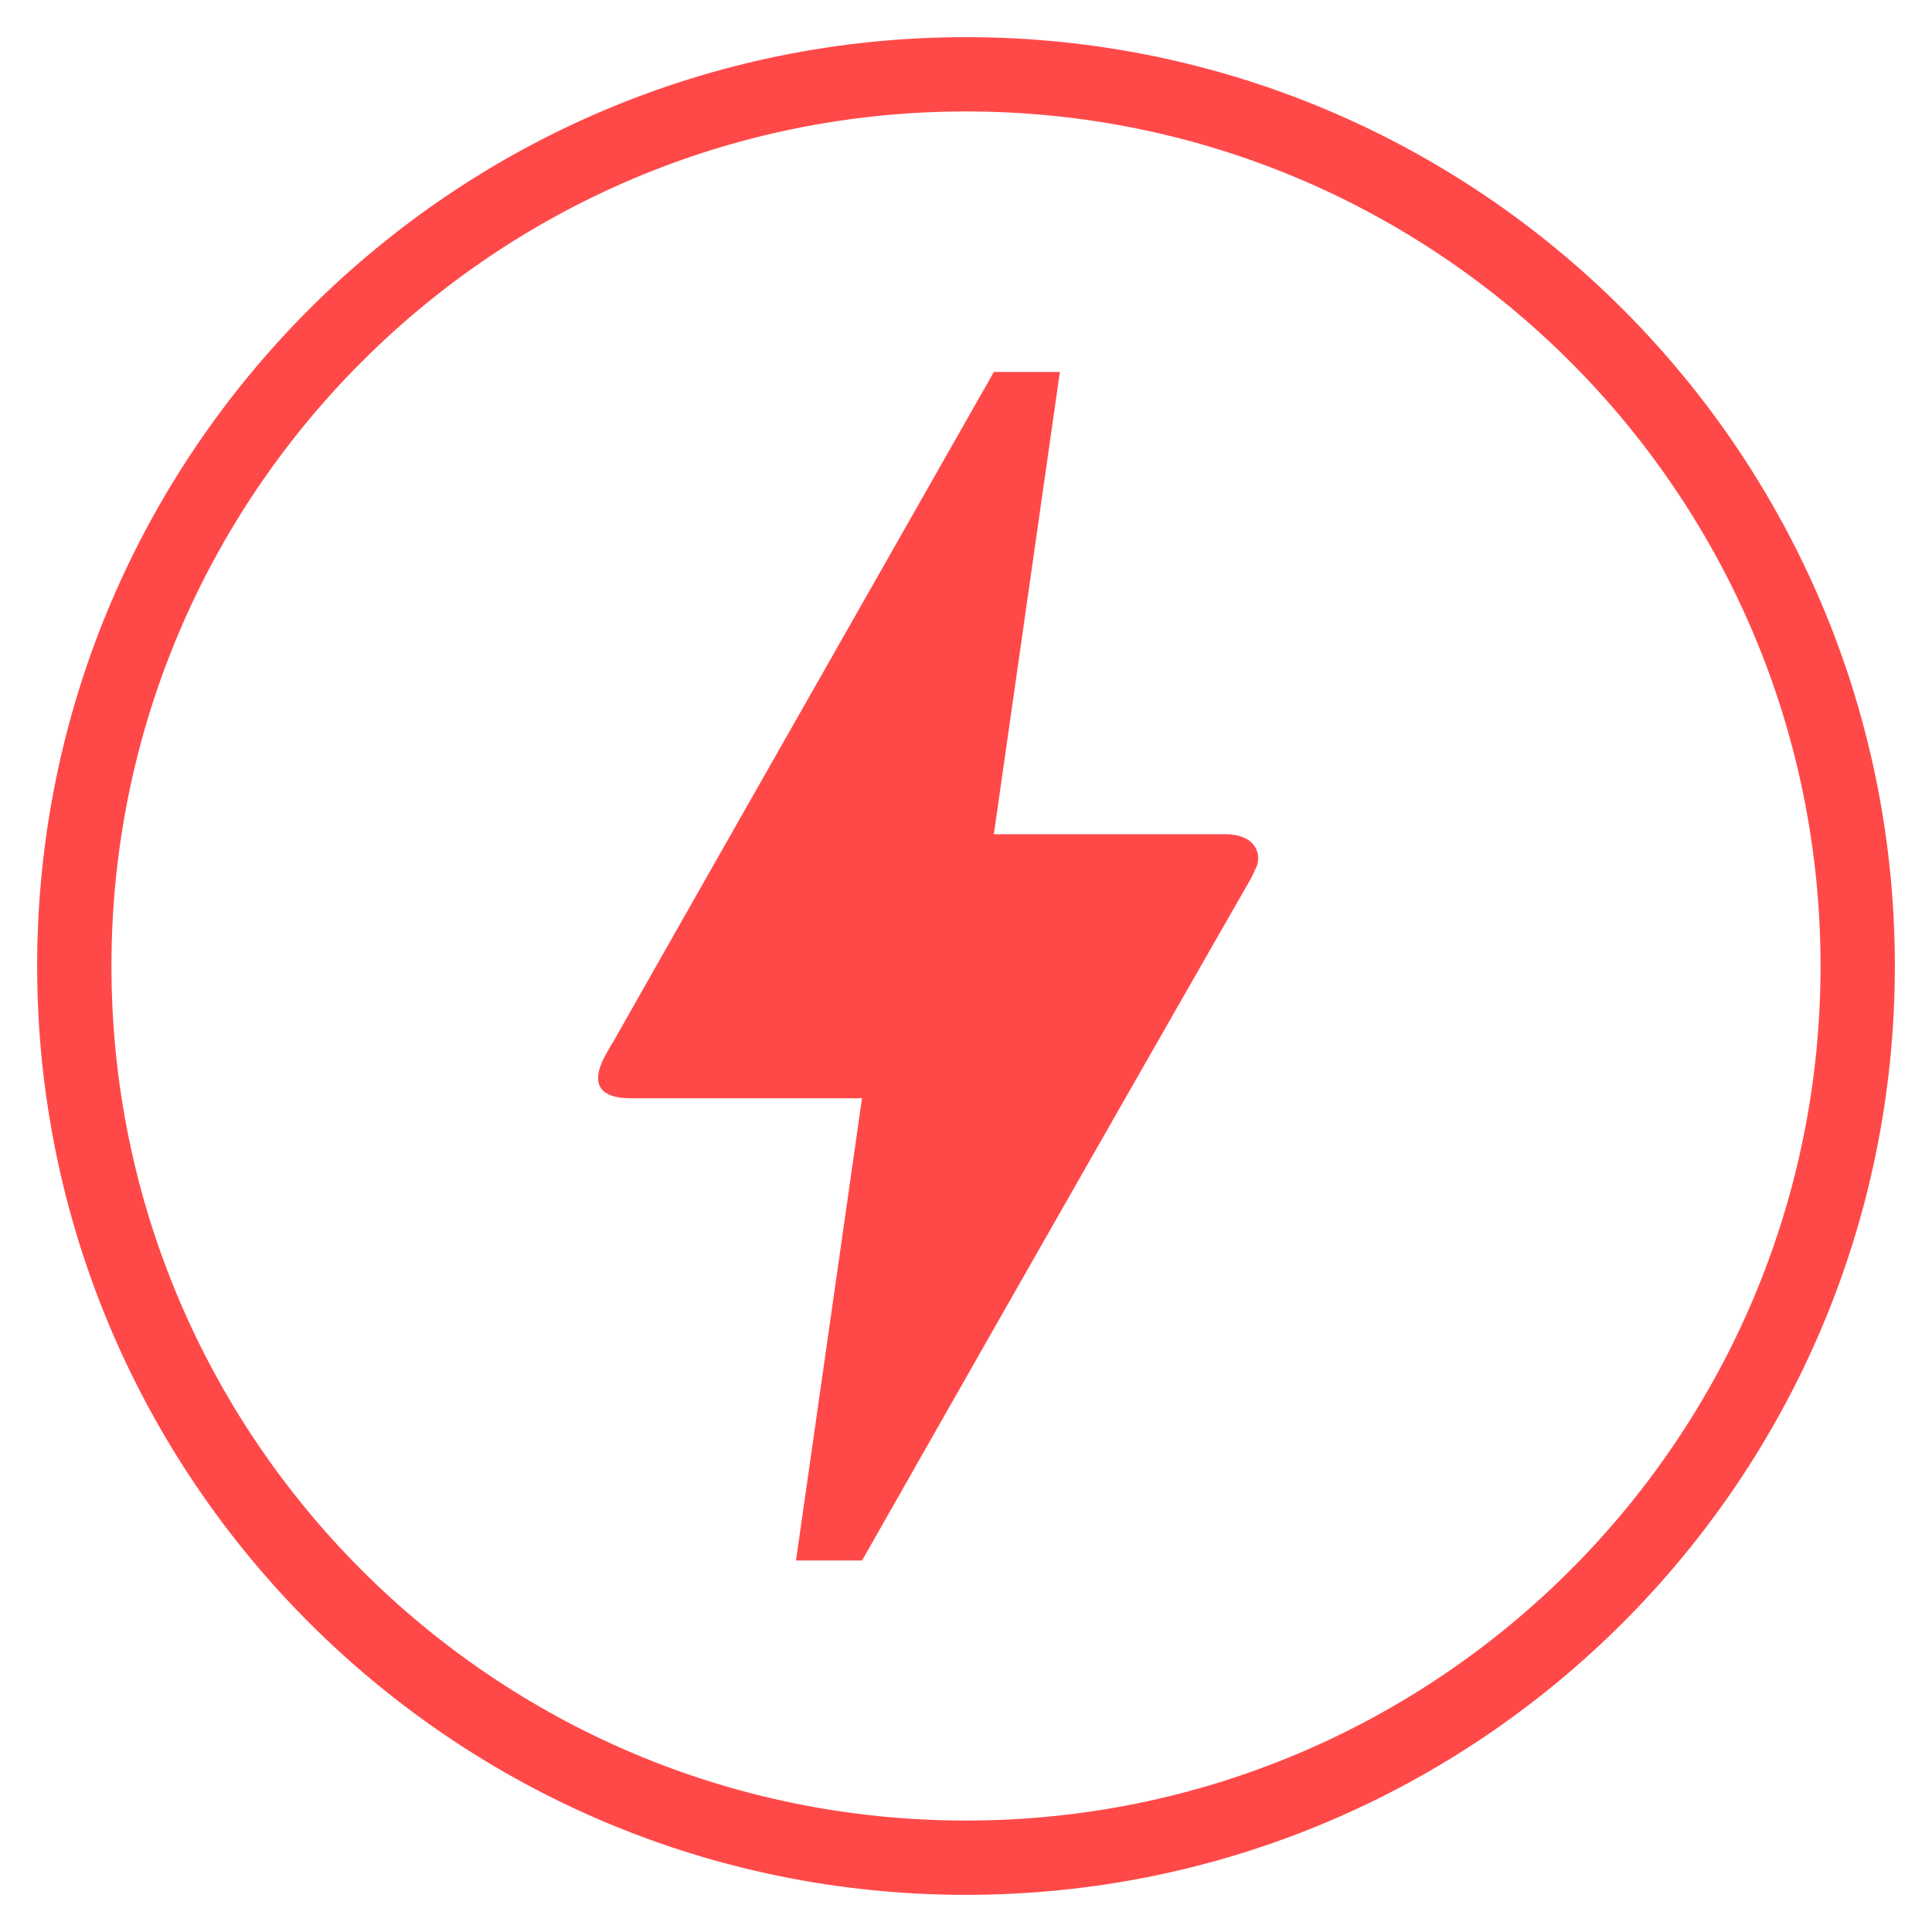 <svg width="24" height="24" fill="none" xmlns="http://www.w3.org/2000/svg">
    <path
        d="M12 23.077c6.117 0 11.077-4.96 11.077-11.077C23.077 5.882 18.117.923 12 .923 5.882.923.923 5.883.923 12S5.883 23.077 12 23.077Z"
        stroke="#FF4949" stroke-width=".923" />
    <path
        d="M10.708 19.385h-.82l.82-5.742h-2.87c-.477 0-.469-.262-.313-.542.156-.278.041-.065.058-.098 1.061-1.874 2.649-4.662 4.763-8.382h.82l-.82 5.742h2.87c.403 0 .46.27.386.418l-.057.123a2760.22 2760.22 0 0 0-4.837 8.483v-.002Z"
        fill="#FF4949" />
</svg>